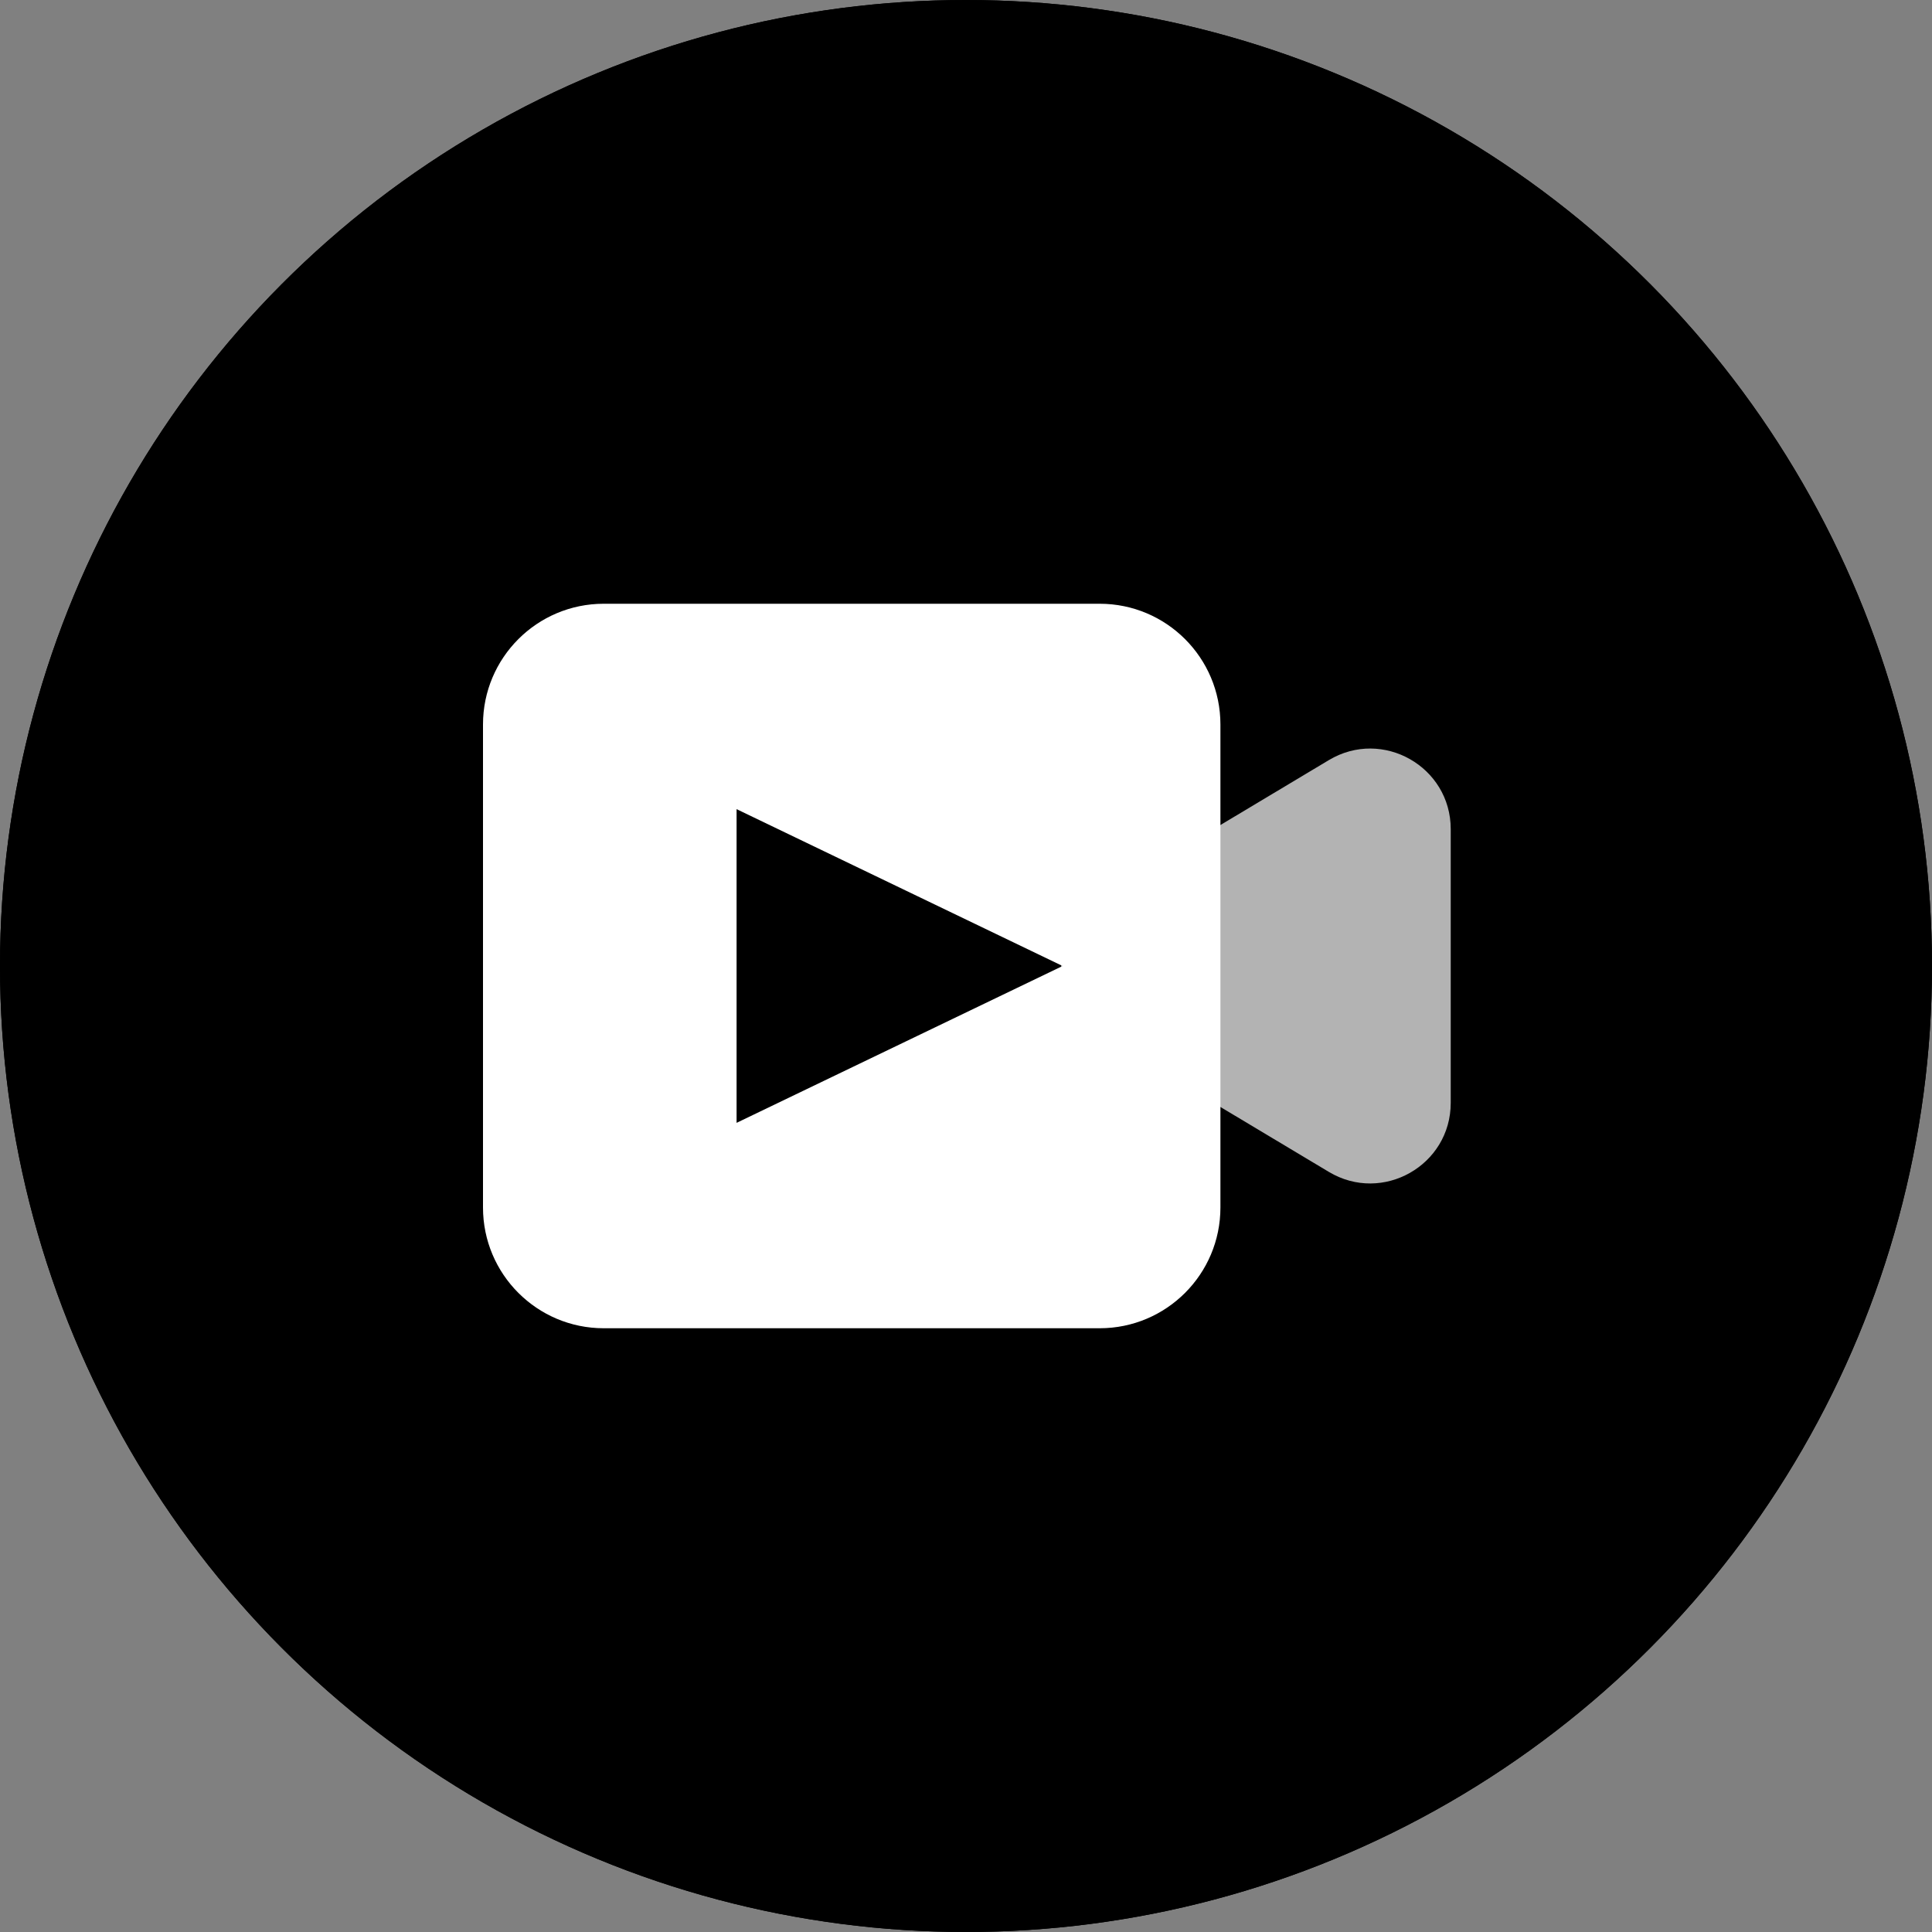 <svg width="48" height="48" viewBox="0 0 48 48" fill="none" xmlns="http://www.w3.org/2000/svg">
<rect x="0" y="0" width="48" height="48" fill="#808080" stroke="none"/>
<circle cx="24" cy="24" r="24" fill="currentColor"/>
<circle cx="24" cy="24" r="24" fill="currentColor"/>
<path opacity="0.7" d="M27.337 25.716C26.041 24.939 26.041 23.061 27.337 22.284L33.016 18.884C34.349 18.086 36.043 19.047 36.043 20.6L36.043 27.4C36.043 28.953 34.349 29.914 33.016 29.116L27.337 25.716Z" fill="white"/>
<path fill-rule="evenodd" clip-rule="evenodd" d="M15 15C13.343 15 12 16.343 12 18V30C12 31.657 13.343 33 15 33H27.321C28.978 33 30.321 31.657 30.321 30V18C30.321 16.343 28.978 15 27.321 15H15ZM18.3 27.897L26.4 24L18.3 20.103V27.897Z" fill="white"/>
</svg>
